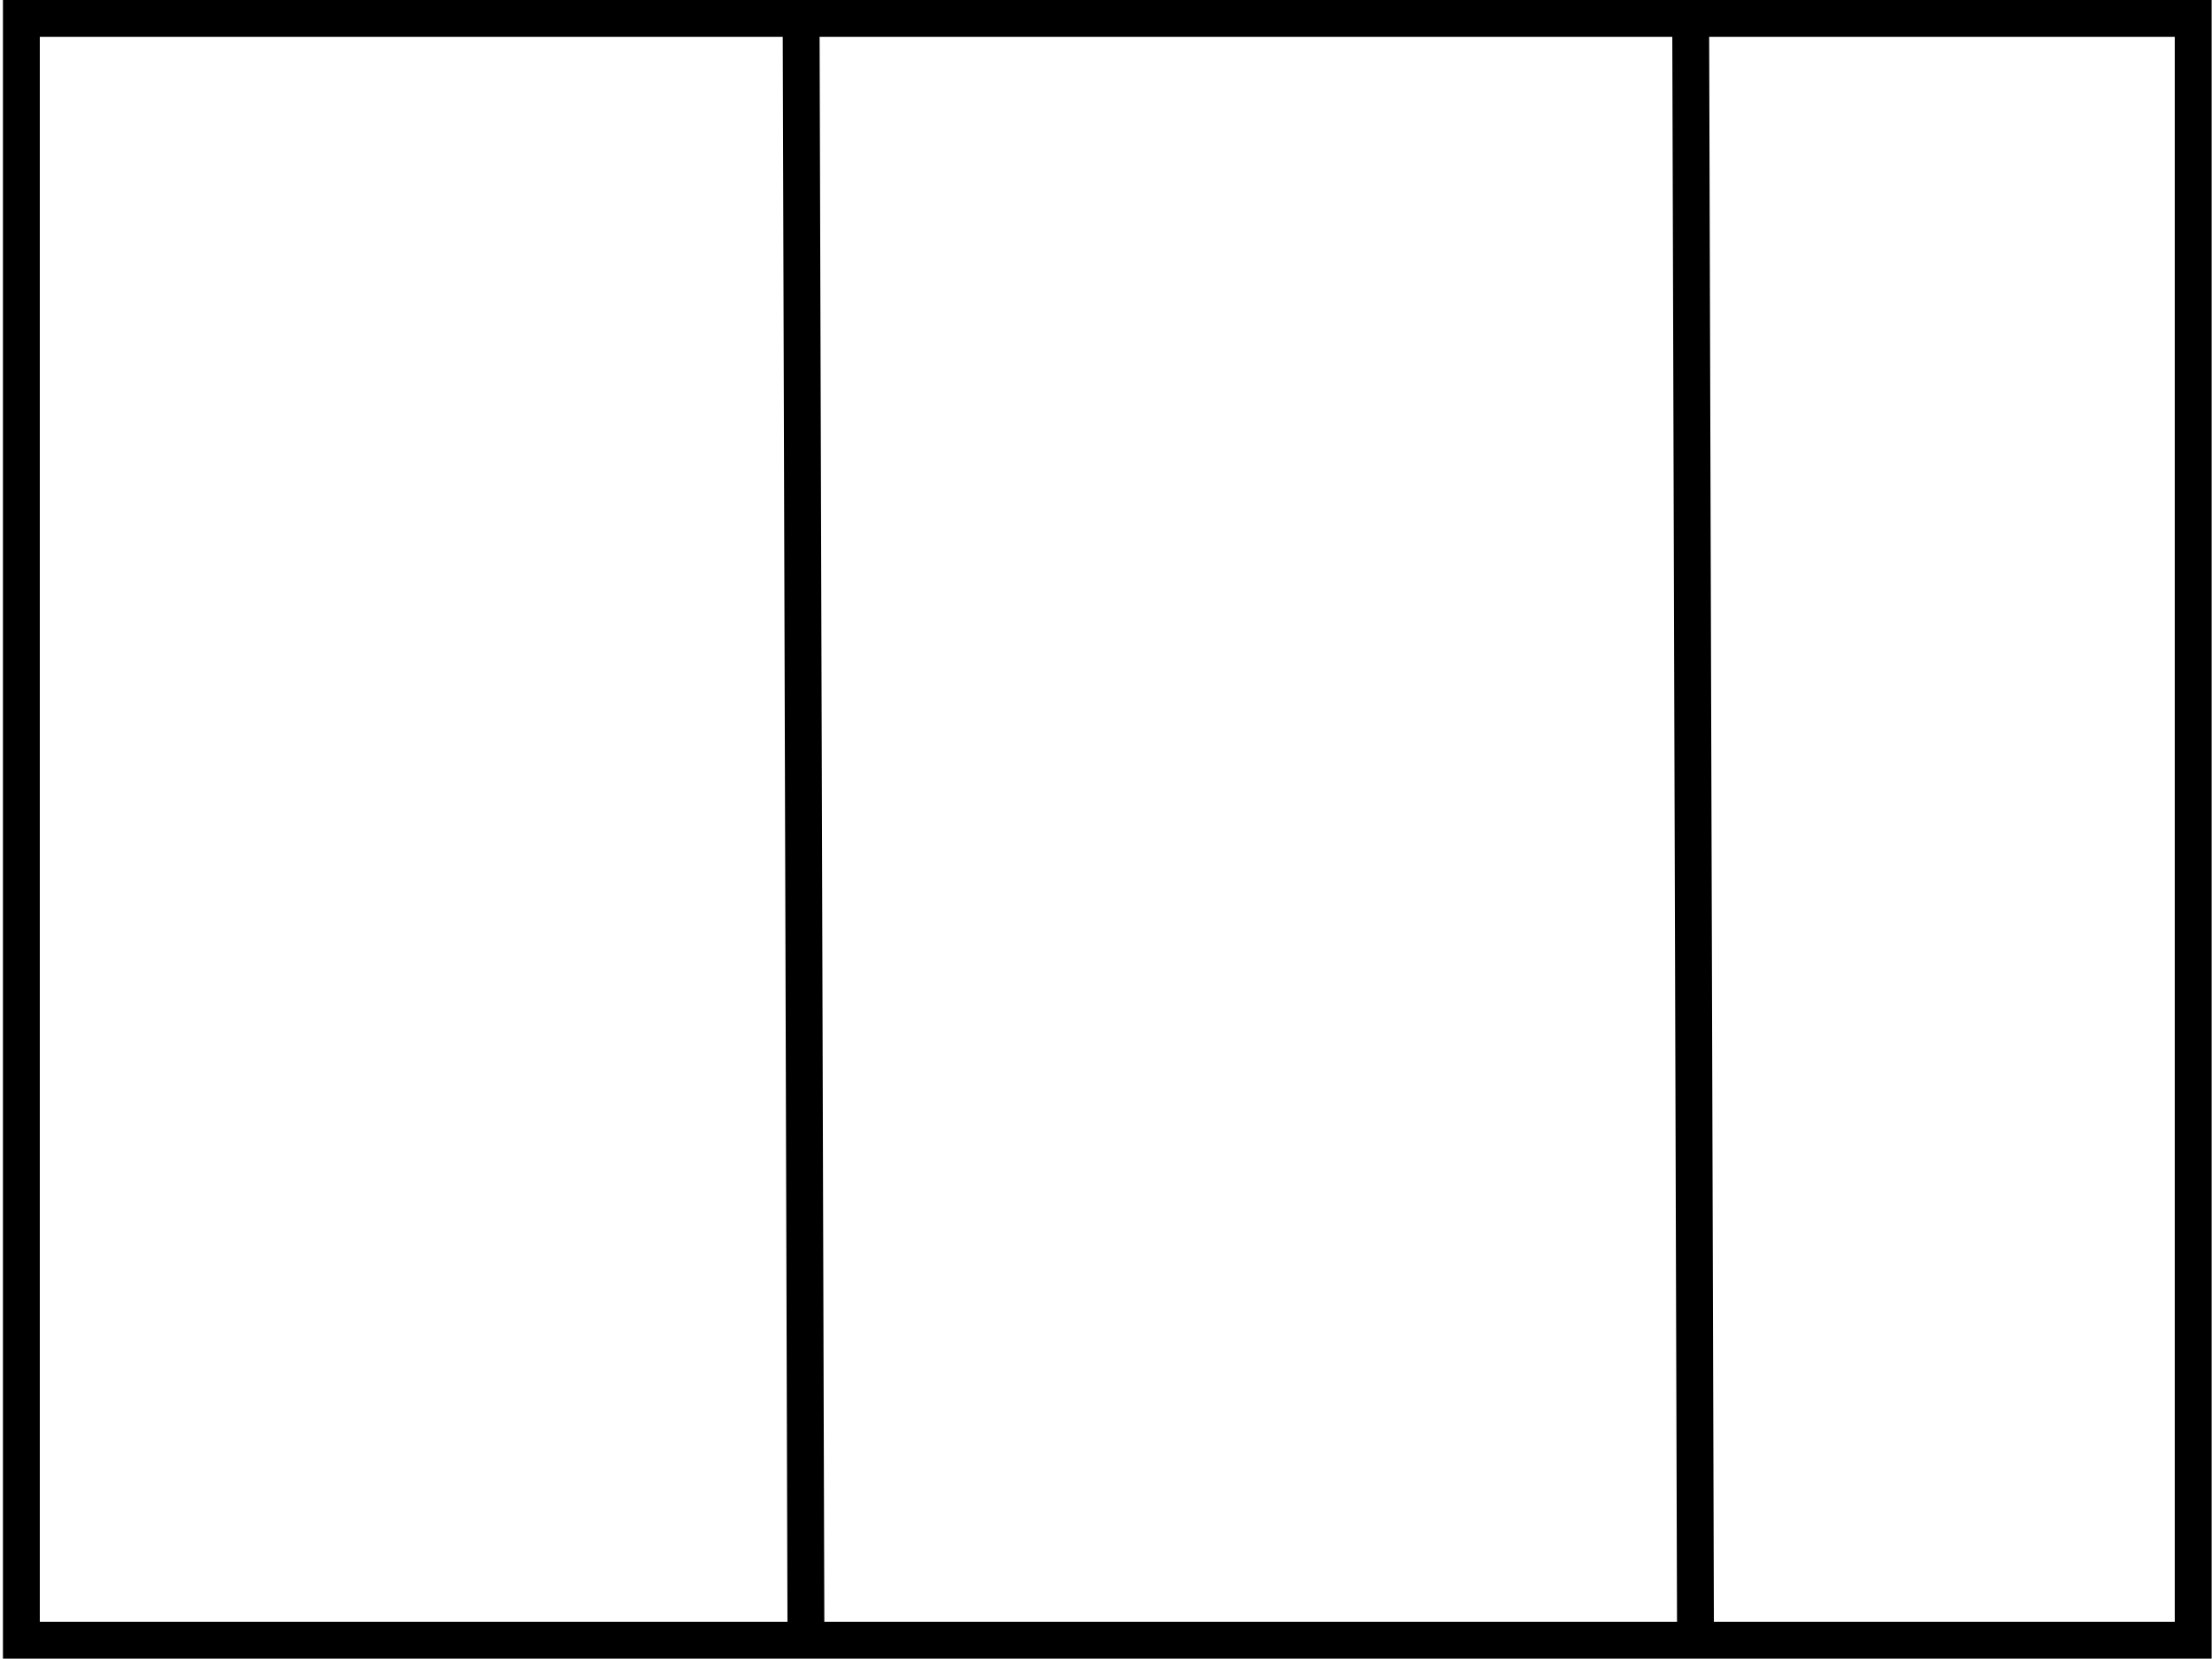 <?xml version="1.0" encoding="UTF-8" standalone="no"?>
<!--
  Copyright 2019 Hippo B.V. (http://www.onehippo.com)
  
  Licensed under the Apache License, Version 2.0 (the "License");
  you may not use this file except in compliance with the License.
  You may obtain a copy of the License at
  
  http://www.apache.org/licenses/LICENSE-2.0
  
  Unless required by applicable law or agreed to in writing, software
  distributed under the License is distributed on an "AS IS" BASIS,
  WITHOUT WARRANTIES OR CONDITIONS OF ANY KIND, either express or implied.
  See the License for the specific language governing permissions and
  limitations under the License.
-->
<!DOCTYPE svg PUBLIC "-//W3C//DTD SVG 1.1//EN" "http://www.w3.org/Graphics/SVG/1.1/DTD/svg11.dtd">
<svg xmlns:xlink="http://www.w3.org/1999/xlink" version="1.1" xmlns="http://www.w3.org/2000/svg" preserveAspectRatio="xMidYMid meet" viewBox="0 0 60 45" width="60" height="45">
  <defs>
    <path d="M0.58 0.5L59.49 0.5L59.49 44.49L0.58 44.49L0.58 0.5Z" id="bBDsDj8s"></path>
    <path d="M45.99 44.33L45.86 0.78" id="b2hQuvfrq"></path>
    <path d="M21.86 44.03L21.73 0.48" id="a4h9HJLLt3"></path>
  </defs>
  <g>
    <g>
      <g>
        <use xlink:href="#bBDsDj8s" opacity="1" fill="#000000" fill-opacity="0"></use>
        <g>
          <use xlink:href="#bBDsDj8s" opacity="1" fill-opacity="0" stroke="#000000" stroke-width="1" stroke-opacity="1"></use>
        </g>
      </g>
      <g>
        <g>
          <use xlink:href="#b2hQuvfrq" opacity="1" fill-opacity="0" stroke="#000000" stroke-width="1" stroke-opacity="1"></use>
        </g>
      </g>
      <g>
        <g>
          <use xlink:href="#a4h9HJLLt3" opacity="1" fill-opacity="0" stroke="#000000" stroke-width="1" stroke-opacity="1"></use>
        </g>
      </g>
    </g>
  </g>
</svg>